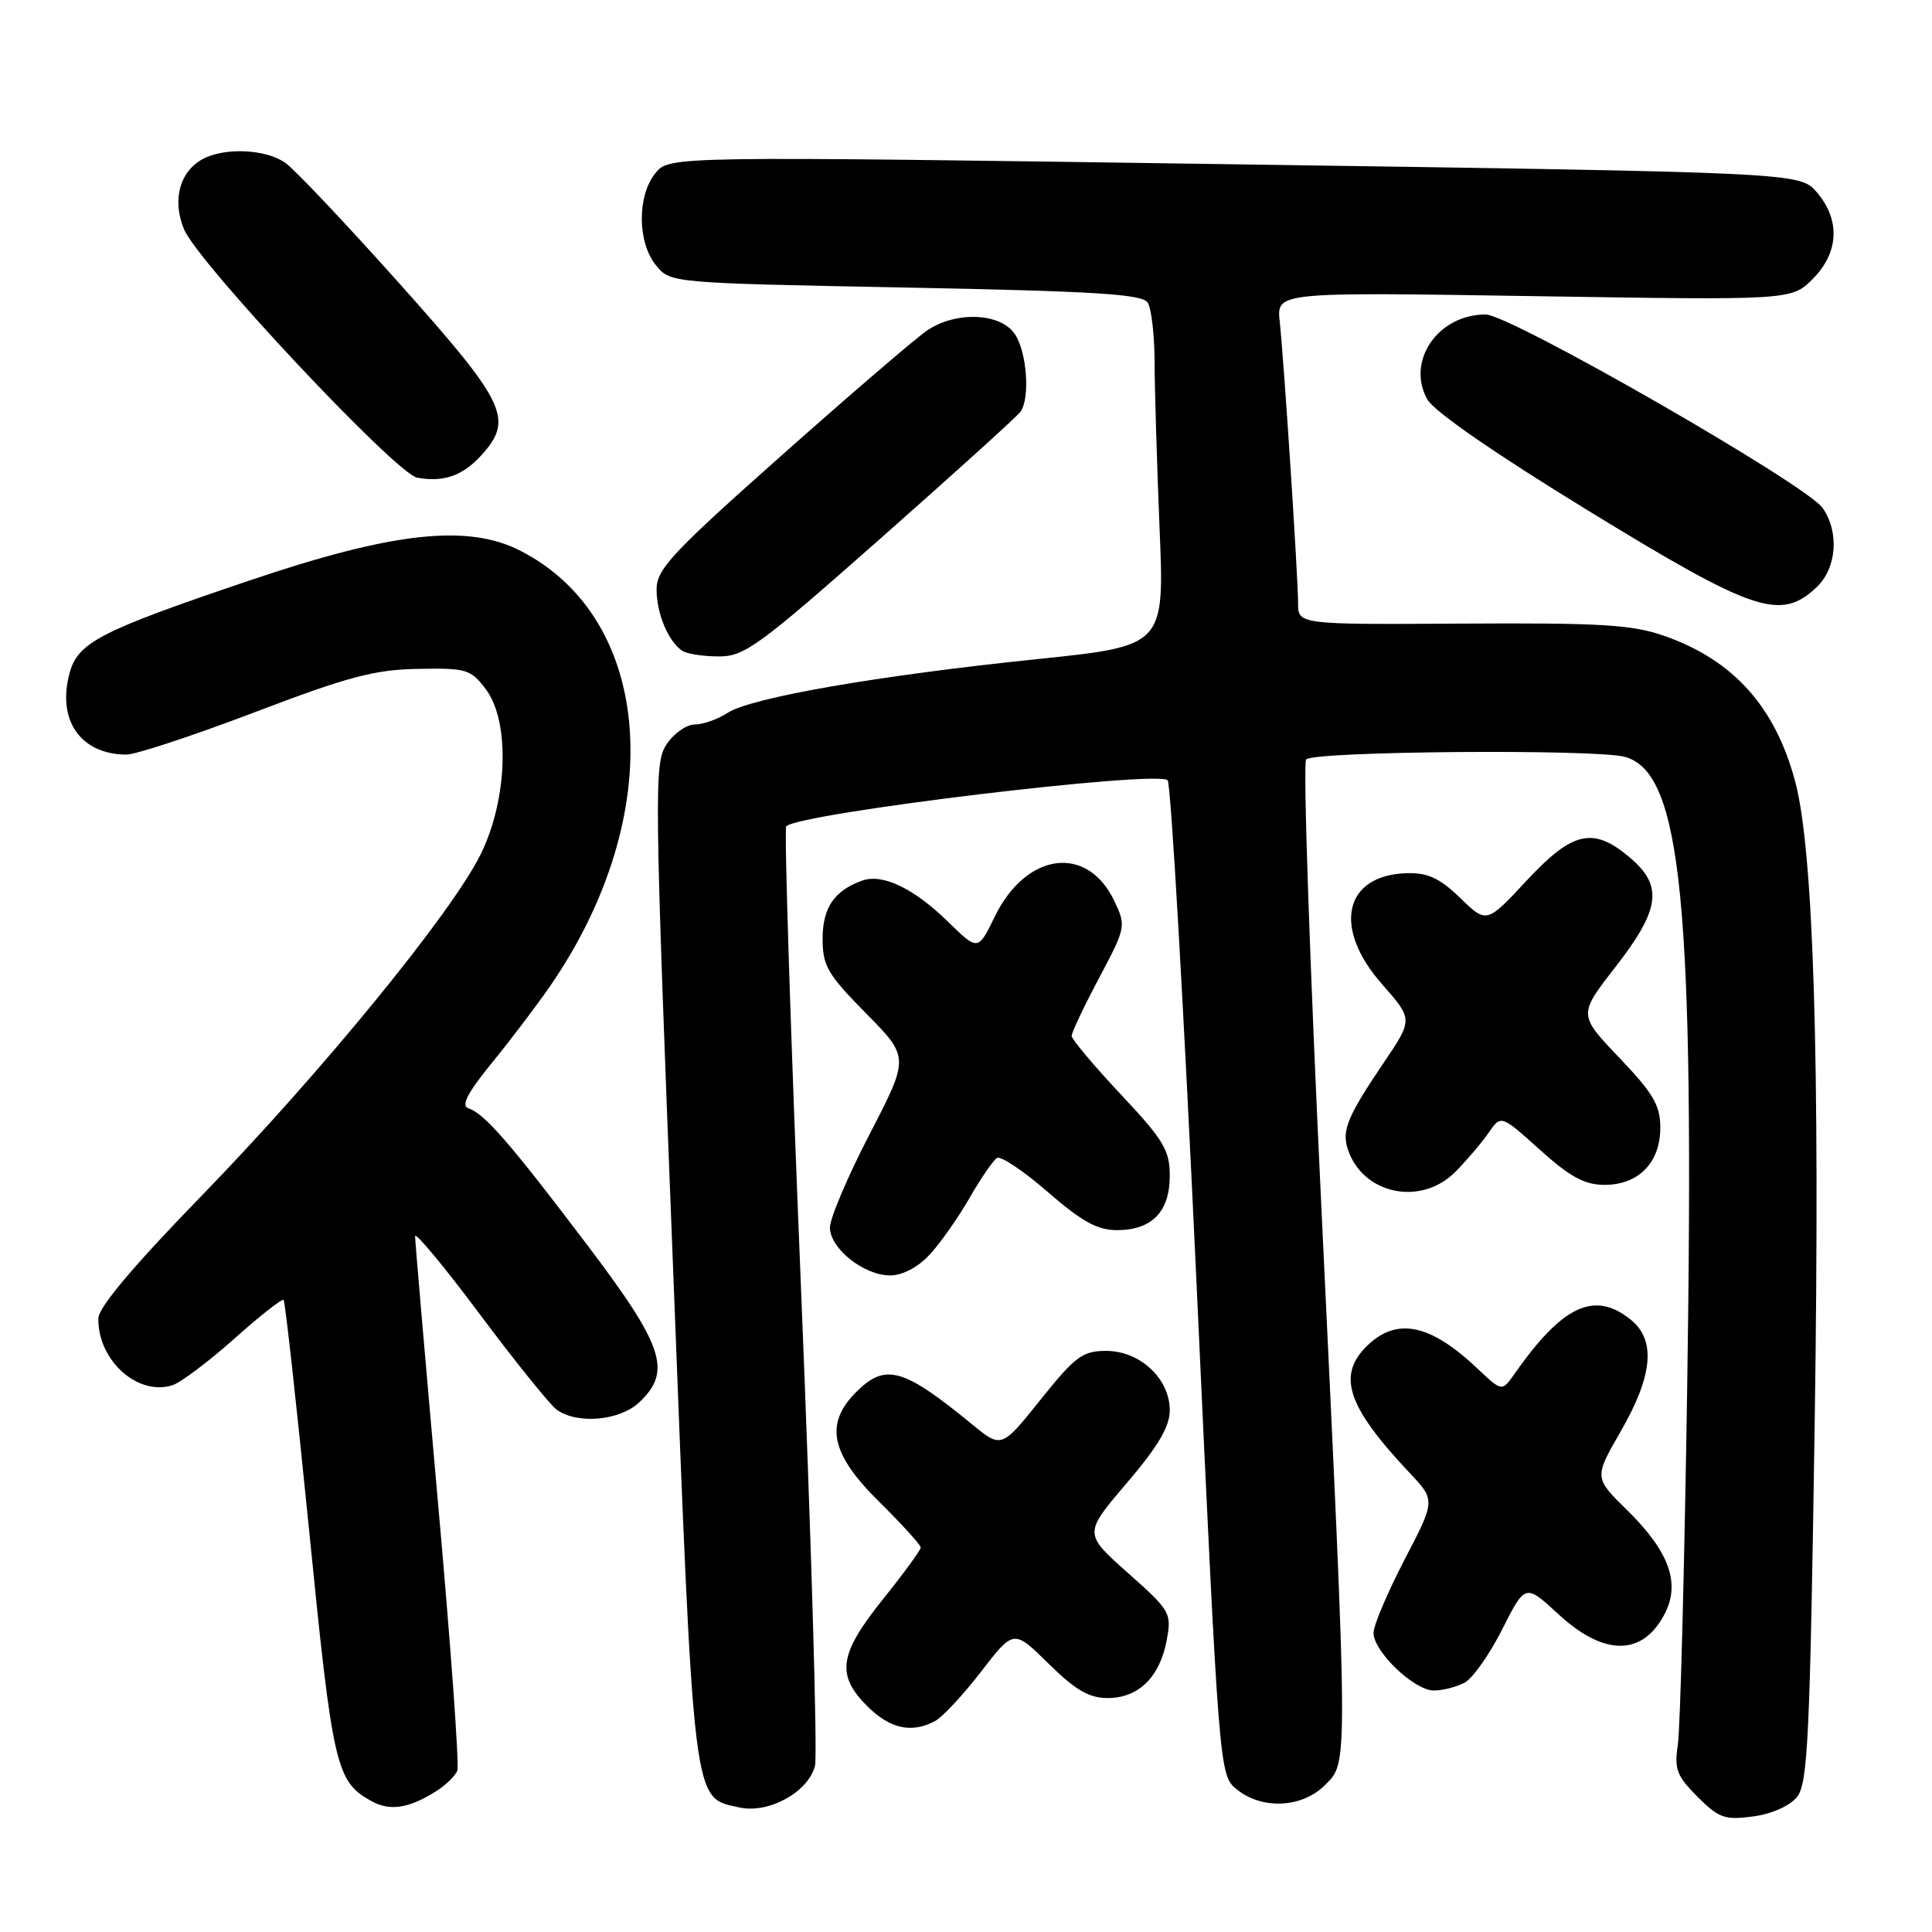 <?xml version="1.0" encoding="UTF-8" standalone="no"?>
<!DOCTYPE svg PUBLIC "-//W3C//DTD SVG 1.1//EN" "http://www.w3.org/Graphics/SVG/1.1/DTD/svg11.dtd" >
<svg xmlns="http://www.w3.org/2000/svg" xmlns:xlink="http://www.w3.org/1999/xlink" version="1.1" viewBox="0 0 256 256">
 <g >
 <path fill="currentColor"
d=" M 238.11 238.11 C 239.55 236.33 239.83 230.33 240.46 188.30 C 241.17 140.63 240.32 112.62 237.86 103.51 C 235.21 93.62 229.64 87.44 220.53 84.26 C 216.27 82.77 212.16 82.52 193.75 82.63 C 172.00 82.76 172.00 82.76 172.00 79.90 C 172.00 76.44 170.15 48.05 169.57 42.60 C 169.15 38.70 169.15 38.70 203.26 39.24 C 237.37 39.78 237.37 39.78 240.19 36.97 C 243.67 33.48 243.88 29.14 240.74 25.48 C 238.48 22.86 238.48 22.86 163.58 21.77 C 88.68 20.68 88.68 20.68 86.84 22.95 C 84.41 25.95 84.45 32.10 86.91 35.14 C 88.82 37.50 88.82 37.50 120.01 38.10 C 145.15 38.59 151.37 38.97 152.08 40.10 C 152.57 40.87 152.98 44.42 152.99 48.00 C 153.00 51.58 153.30 61.49 153.65 70.04 C 154.30 85.59 154.30 85.59 137.40 87.34 C 116.23 89.53 99.51 92.44 96.43 94.45 C 95.13 95.30 93.16 96.00 92.06 96.00 C 90.95 96.00 89.27 97.19 88.31 98.65 C 86.66 101.16 86.70 104.52 89.17 167.63 C 91.99 240.18 91.74 238.13 97.98 239.50 C 101.86 240.35 107.11 237.46 107.99 233.98 C 108.34 232.62 107.50 204.17 106.14 170.76 C 104.77 137.35 103.89 109.78 104.18 109.49 C 105.92 107.74 153.35 102.02 154.72 103.39 C 155.15 103.82 156.86 133.65 158.53 169.69 C 161.55 235.22 161.55 235.22 163.89 237.11 C 167.23 239.82 172.53 239.56 175.55 236.55 C 178.66 233.43 178.67 235.11 175.09 160.00 C 173.55 127.83 172.64 101.11 173.07 100.63 C 174.04 99.53 211.52 99.23 215.32 100.29 C 222.85 102.39 224.54 119.63 223.56 184.00 C 223.19 207.93 222.64 229.17 222.32 231.21 C 221.83 234.42 222.18 235.33 224.93 238.08 C 227.76 240.91 228.55 241.19 232.29 240.69 C 234.76 240.36 237.15 239.30 238.11 238.11 Z  M 57.80 237.34 C 59.07 236.54 60.33 235.31 60.60 234.61 C 60.87 233.91 59.72 217.95 58.04 199.15 C 56.37 180.35 55.00 164.45 55.00 163.81 C 55.00 163.18 58.84 167.80 63.53 174.08 C 68.22 180.36 72.81 186.06 73.72 186.75 C 76.39 188.76 82.08 188.28 84.69 185.83 C 89.07 181.70 87.99 178.41 77.77 164.91 C 67.57 151.44 64.20 147.56 62.08 146.86 C 61.05 146.52 61.91 144.86 65.19 140.82 C 67.69 137.76 71.17 133.17 72.93 130.61 C 88.52 107.94 86.72 82.04 68.92 72.96 C 61.94 69.40 52.04 70.49 33.00 76.94 C 13.16 83.65 10.29 85.13 9.20 89.26 C 7.55 95.47 10.70 99.95 16.74 99.99 C 17.97 99.99 25.62 97.47 33.74 94.38 C 46.10 89.67 49.62 88.73 55.37 88.63 C 61.81 88.51 62.38 88.68 64.37 91.32 C 67.59 95.59 67.28 105.86 63.72 113.14 C 59.93 120.89 42.60 142.10 26.66 158.50 C 17.66 167.76 13.04 173.25 13.03 174.70 C 12.96 180.26 18.23 185.01 22.85 183.55 C 23.94 183.20 27.63 180.43 31.03 177.40 C 34.43 174.36 37.38 172.04 37.58 172.25 C 37.78 172.45 39.31 186.24 40.97 202.89 C 44.10 234.26 44.52 236.06 49.24 238.67 C 51.68 240.01 54.18 239.63 57.80 237.34 Z  M 123.90 228.05 C 124.88 227.53 127.62 224.58 130.00 221.50 C 134.32 215.89 134.32 215.89 138.95 220.45 C 142.50 223.95 144.31 225.00 146.78 225.00 C 150.85 225.00 153.68 222.23 154.59 217.36 C 155.27 213.73 155.10 213.43 149.44 208.41 C 143.59 203.21 143.59 203.21 149.29 196.53 C 153.45 191.66 155.00 189.03 155.00 186.87 C 155.00 182.68 151.06 179.00 146.57 179.00 C 143.45 179.00 142.48 179.72 137.88 185.46 C 132.70 191.93 132.70 191.93 128.78 188.71 C 119.66 181.24 117.32 180.59 113.45 184.45 C 109.23 188.68 110.06 192.64 116.50 199.00 C 119.53 201.99 122.00 204.71 122.00 205.05 C 122.00 205.39 119.75 208.48 117.00 211.90 C 111.17 219.17 110.76 221.92 114.92 226.08 C 117.93 229.08 120.80 229.71 123.90 228.05 Z  M 194.07 222.96 C 195.14 222.39 197.38 219.21 199.06 215.88 C 202.11 209.84 202.11 209.84 206.53 213.92 C 212.58 219.49 217.68 219.46 220.59 213.82 C 222.69 209.76 221.16 205.55 215.60 200.10 C 211.22 195.80 211.22 195.80 214.76 189.65 C 219.02 182.25 219.44 177.58 216.09 174.87 C 211.28 170.98 207.05 172.95 200.67 182.06 C 199.02 184.41 199.02 184.41 195.76 181.33 C 189.59 175.49 185.20 174.53 181.31 178.17 C 177.08 182.15 178.41 186.27 186.77 195.15 C 190.21 198.80 190.21 198.80 186.10 206.68 C 183.85 211.02 182.00 215.38 182.00 216.36 C 182.00 218.85 187.39 224.00 189.99 224.00 C 191.17 224.00 193.00 223.53 194.07 222.96 Z  M 123.18 166.25 C 124.59 164.74 126.96 161.36 128.46 158.75 C 129.96 156.14 131.60 153.75 132.10 153.44 C 132.60 153.13 135.63 155.15 138.83 157.94 C 143.33 161.85 145.41 163.00 148.00 163.00 C 152.63 163.00 155.00 160.56 155.00 155.81 C 155.00 152.40 154.20 151.07 148.50 145.00 C 144.93 141.19 142.00 137.71 142.00 137.26 C 142.00 136.80 143.63 133.36 145.63 129.60 C 149.20 122.87 149.23 122.71 147.64 119.36 C 144.05 111.84 135.95 112.92 131.79 121.50 C 129.59 126.02 129.59 126.02 125.55 122.07 C 121.07 117.70 116.94 115.73 114.26 116.68 C 110.56 117.99 109.00 120.27 109.00 124.38 C 109.00 127.98 109.65 129.10 114.75 134.27 C 120.50 140.10 120.50 140.10 115.22 150.30 C 112.31 155.91 109.95 161.48 109.97 162.68 C 110.01 165.46 114.48 169.00 117.95 169.00 C 119.58 169.00 121.62 167.93 123.18 166.25 Z  M 192.87 155.25 C 194.36 153.74 196.33 151.42 197.24 150.11 C 198.89 147.71 198.89 147.71 204.05 152.36 C 208.05 155.95 209.98 157.00 212.61 157.00 C 217.12 157.00 220.00 154.05 220.00 149.43 C 220.00 146.46 219.07 144.88 214.57 140.16 C 209.13 134.46 209.13 134.46 214.07 128.11 C 220.01 120.47 220.40 117.36 215.92 113.59 C 211.09 109.52 208.38 110.14 202.28 116.69 C 196.99 122.38 196.99 122.38 193.49 118.99 C 190.77 116.36 189.21 115.63 186.43 115.70 C 178.09 115.94 176.52 122.90 183.12 130.40 C 187.23 135.07 187.23 135.07 183.37 140.79 C 178.61 147.81 177.79 149.76 178.56 152.18 C 180.48 158.25 188.26 159.92 192.87 155.25 Z  M 116.73 71.30 C 126.50 62.67 134.83 55.13 135.23 54.55 C 136.53 52.70 136.05 46.52 134.44 44.22 C 132.50 41.45 126.69 41.22 122.89 43.76 C 121.45 44.72 112.79 52.15 103.64 60.28 C 89.02 73.26 87.00 75.43 87.00 78.10 C 87.00 81.29 88.55 85.00 90.40 86.23 C 91.00 86.64 93.18 86.98 95.23 86.98 C 98.64 87.00 100.52 85.62 116.73 71.30 Z  M 240.69 77.83 C 243.38 75.29 243.75 70.52 241.50 67.30 C 239.31 64.18 200.10 41.67 196.85 41.67 C 190.53 41.67 186.29 47.86 189.13 52.93 C 190.02 54.52 198.22 60.18 210.54 67.72 C 232.46 81.14 235.92 82.30 240.69 77.83 Z  M 63.75 60.36 C 68.11 55.56 67.12 53.46 53.02 37.67 C 45.88 29.68 39.03 22.43 37.80 21.57 C 35.22 19.76 29.78 19.51 26.89 21.06 C 23.80 22.71 22.78 26.53 24.39 30.39 C 26.25 34.84 52.46 62.76 55.27 63.29 C 58.74 63.94 61.30 63.05 63.75 60.36 Z "/>
</g>
</svg>